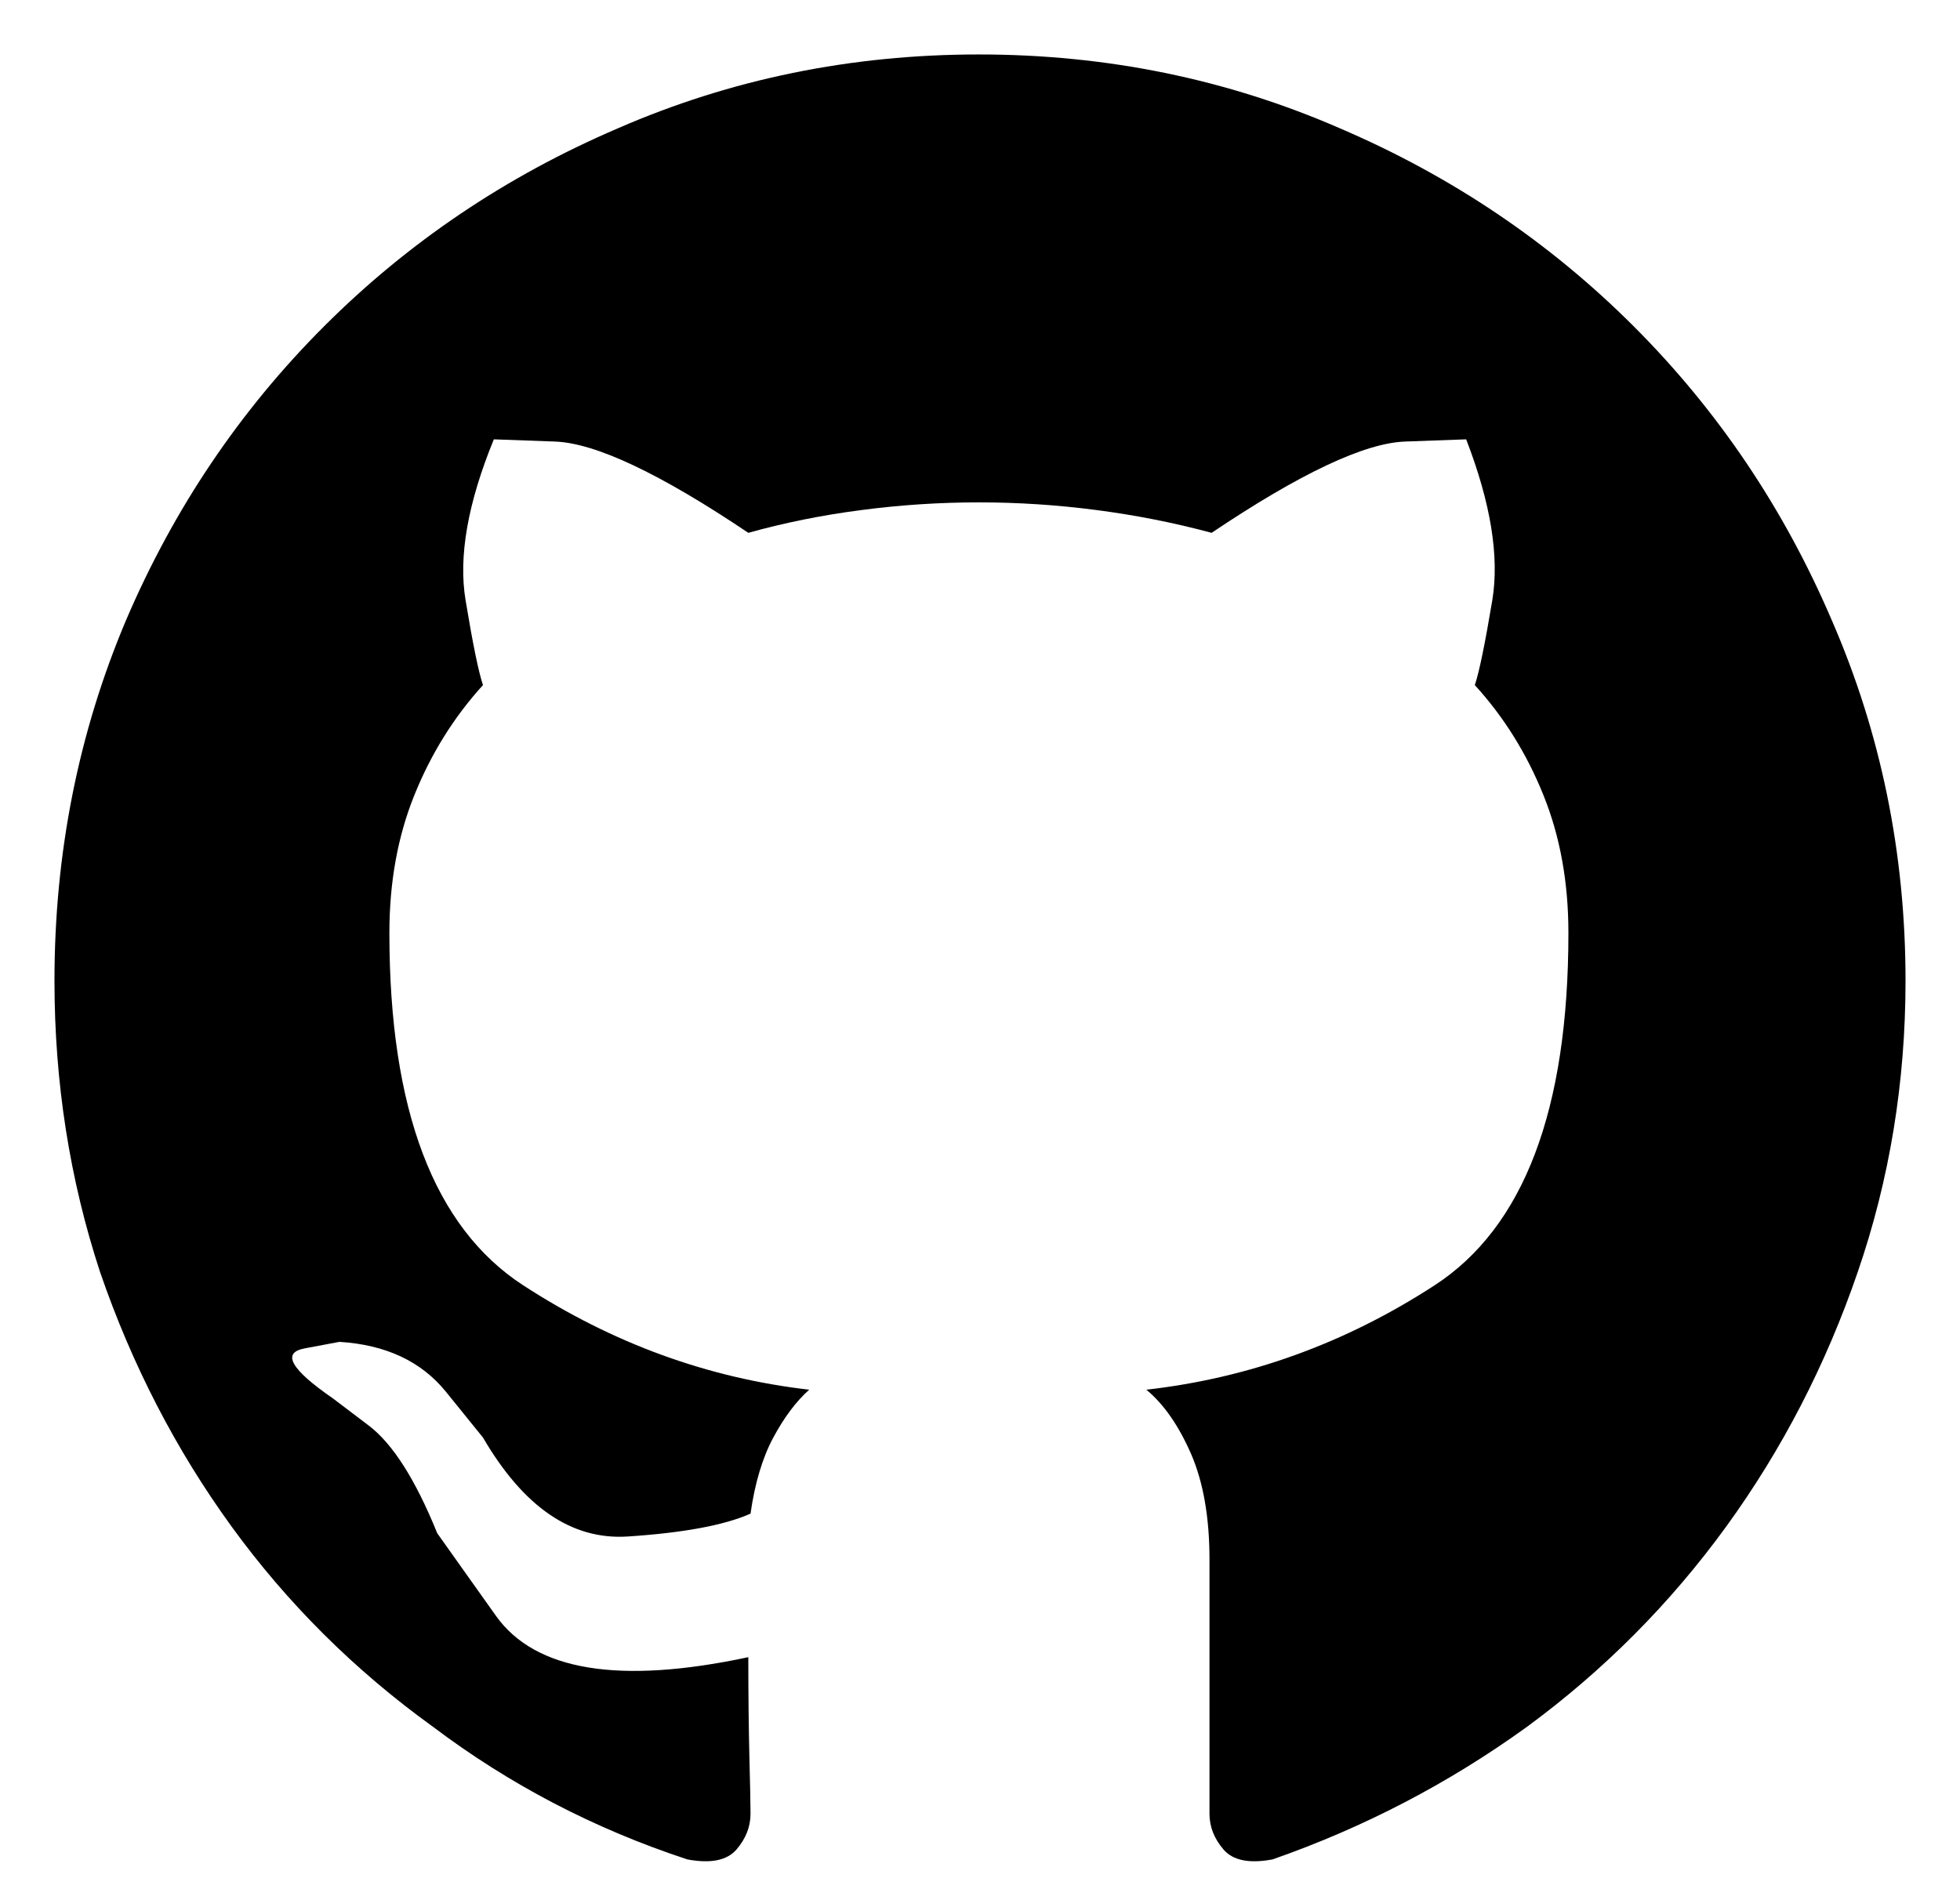 <svg width="24" height="23" viewBox="0 0 24 23" fill="none" xmlns="http://www.w3.org/2000/svg">
<path d="M11.986 0.667C10.424 0.667 8.95 0.968 7.565 1.572C6.198 2.158 4.999 2.966 3.969 3.996C2.939 5.026 2.131 6.224 1.545 7.592C0.959 8.977 0.667 10.45 0.667 12.013C0.667 13.256 0.853 14.446 1.226 15.582C1.617 16.719 2.154 17.758 2.837 18.699C3.521 19.64 4.342 20.457 5.301 21.149C6.242 21.859 7.281 22.401 8.417 22.774C8.701 22.827 8.901 22.787 9.017 22.654C9.132 22.521 9.19 22.374 9.19 22.215C9.19 22.09 9.185 21.855 9.176 21.509C9.168 21.162 9.163 20.758 9.163 20.297C7.583 20.634 6.553 20.465 6.073 19.791C5.594 19.116 5.354 18.779 5.354 18.779C5.088 18.122 4.808 17.682 4.515 17.46C4.222 17.238 4.076 17.127 4.076 17.127C3.561 16.772 3.445 16.568 3.73 16.515C4.014 16.461 4.156 16.435 4.156 16.435C4.724 16.47 5.159 16.674 5.461 17.047C5.763 17.42 5.914 17.607 5.914 17.607C6.411 18.459 7.001 18.863 7.685 18.819C8.369 18.774 8.87 18.681 9.19 18.539C9.243 18.166 9.336 17.855 9.469 17.607C9.603 17.358 9.749 17.163 9.909 17.021C8.666 16.878 7.498 16.452 6.406 15.742C5.314 15.032 4.768 13.594 4.768 11.427C4.768 10.806 4.87 10.242 5.075 9.736C5.279 9.23 5.559 8.781 5.914 8.391C5.86 8.231 5.789 7.885 5.701 7.352C5.612 6.819 5.727 6.162 6.047 5.381C6.047 5.381 6.295 5.39 6.793 5.408C7.29 5.425 8.08 5.798 9.163 6.526C9.607 6.402 10.069 6.309 10.548 6.247C11.028 6.184 11.507 6.153 11.986 6.153C12.466 6.153 12.945 6.184 13.425 6.247C13.904 6.309 14.375 6.402 14.836 6.526C15.92 5.798 16.71 5.425 17.207 5.408C17.704 5.39 17.953 5.381 17.953 5.381C18.255 6.162 18.361 6.819 18.273 7.352C18.184 7.885 18.113 8.231 18.059 8.391C18.415 8.781 18.694 9.23 18.898 9.736C19.103 10.242 19.205 10.806 19.205 11.427C19.205 13.594 18.659 15.032 17.567 15.742C16.475 16.452 15.298 16.878 14.037 17.021C14.251 17.198 14.432 17.46 14.584 17.806C14.734 18.153 14.81 18.583 14.81 19.098C14.81 19.862 14.81 20.528 14.81 21.096C14.81 21.664 14.81 22.037 14.81 22.215C14.81 22.374 14.868 22.521 14.983 22.654C15.098 22.787 15.298 22.827 15.582 22.774C16.701 22.383 17.74 21.842 18.699 21.149C19.64 20.457 20.452 19.64 21.136 18.699C21.819 17.758 22.357 16.719 22.747 15.582C23.138 14.446 23.333 13.256 23.333 12.013C23.333 10.45 23.031 8.977 22.428 7.592C21.842 6.224 21.034 5.026 20.004 3.996C18.974 2.966 17.775 2.158 16.408 1.572C15.023 0.968 13.549 0.667 11.986 0.667Z" fill="currentColor"/>
</svg>
